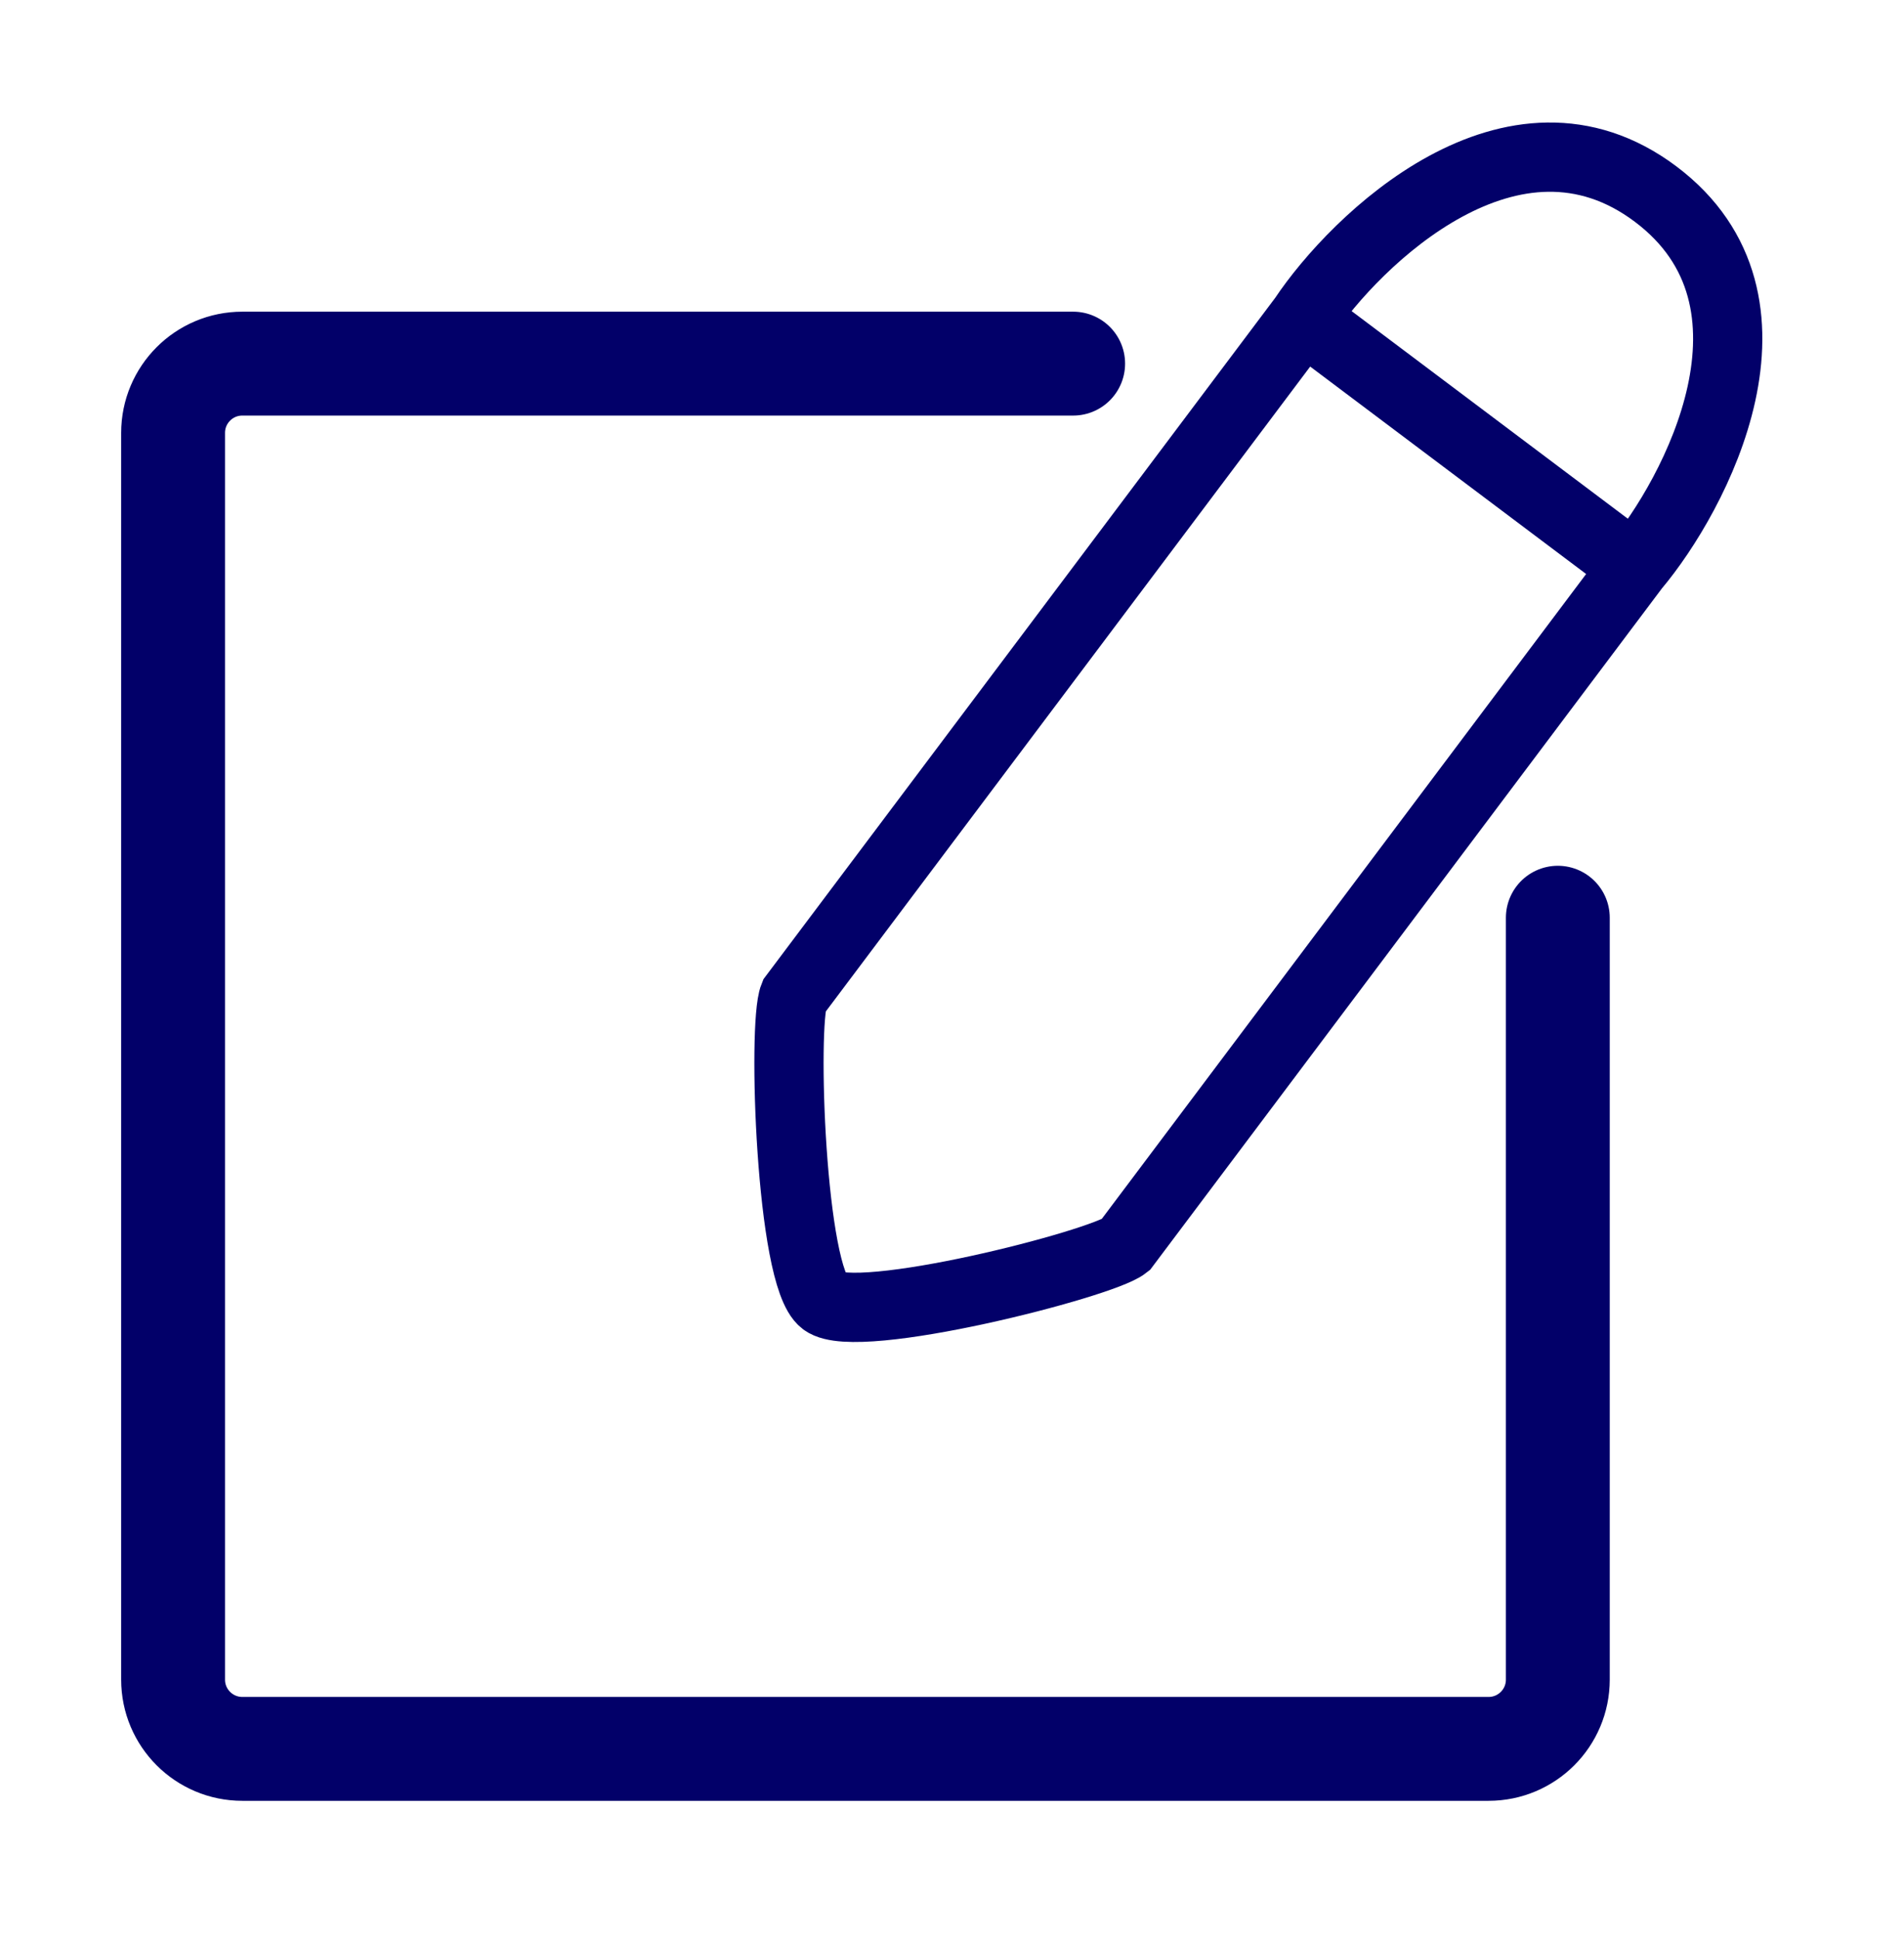 <svg width="55" height="56" viewBox="0 0 55 56" fill="none" xmlns="http://www.w3.org/2000/svg">
<rect y="1" width="55" height="55"/>
<path d="M37.648 9.185C39.16 6.917 43.702 2.507 47.825 5.604C51.947 8.702 48.975 14.292 47.218 16.376M37.648 9.185L47.218 16.376M37.648 9.185L22.932 28.77C22.601 29.586 22.837 36.862 23.797 37.583C24.756 38.304 31.811 36.506 32.503 35.961L47.218 16.376" stroke="#020069" stroke-width="2" stroke-linecap="round"/>
<path d="M31 10.5H7C5.895 10.5 5 11.395 5 12.5V48.5C5 49.605 5.895 50.5 7 50.5H43C44.105 50.5 45 49.605 45 48.5V26.5" stroke="#020069" stroke-width="3" stroke-linecap="round"/>
</svg>

